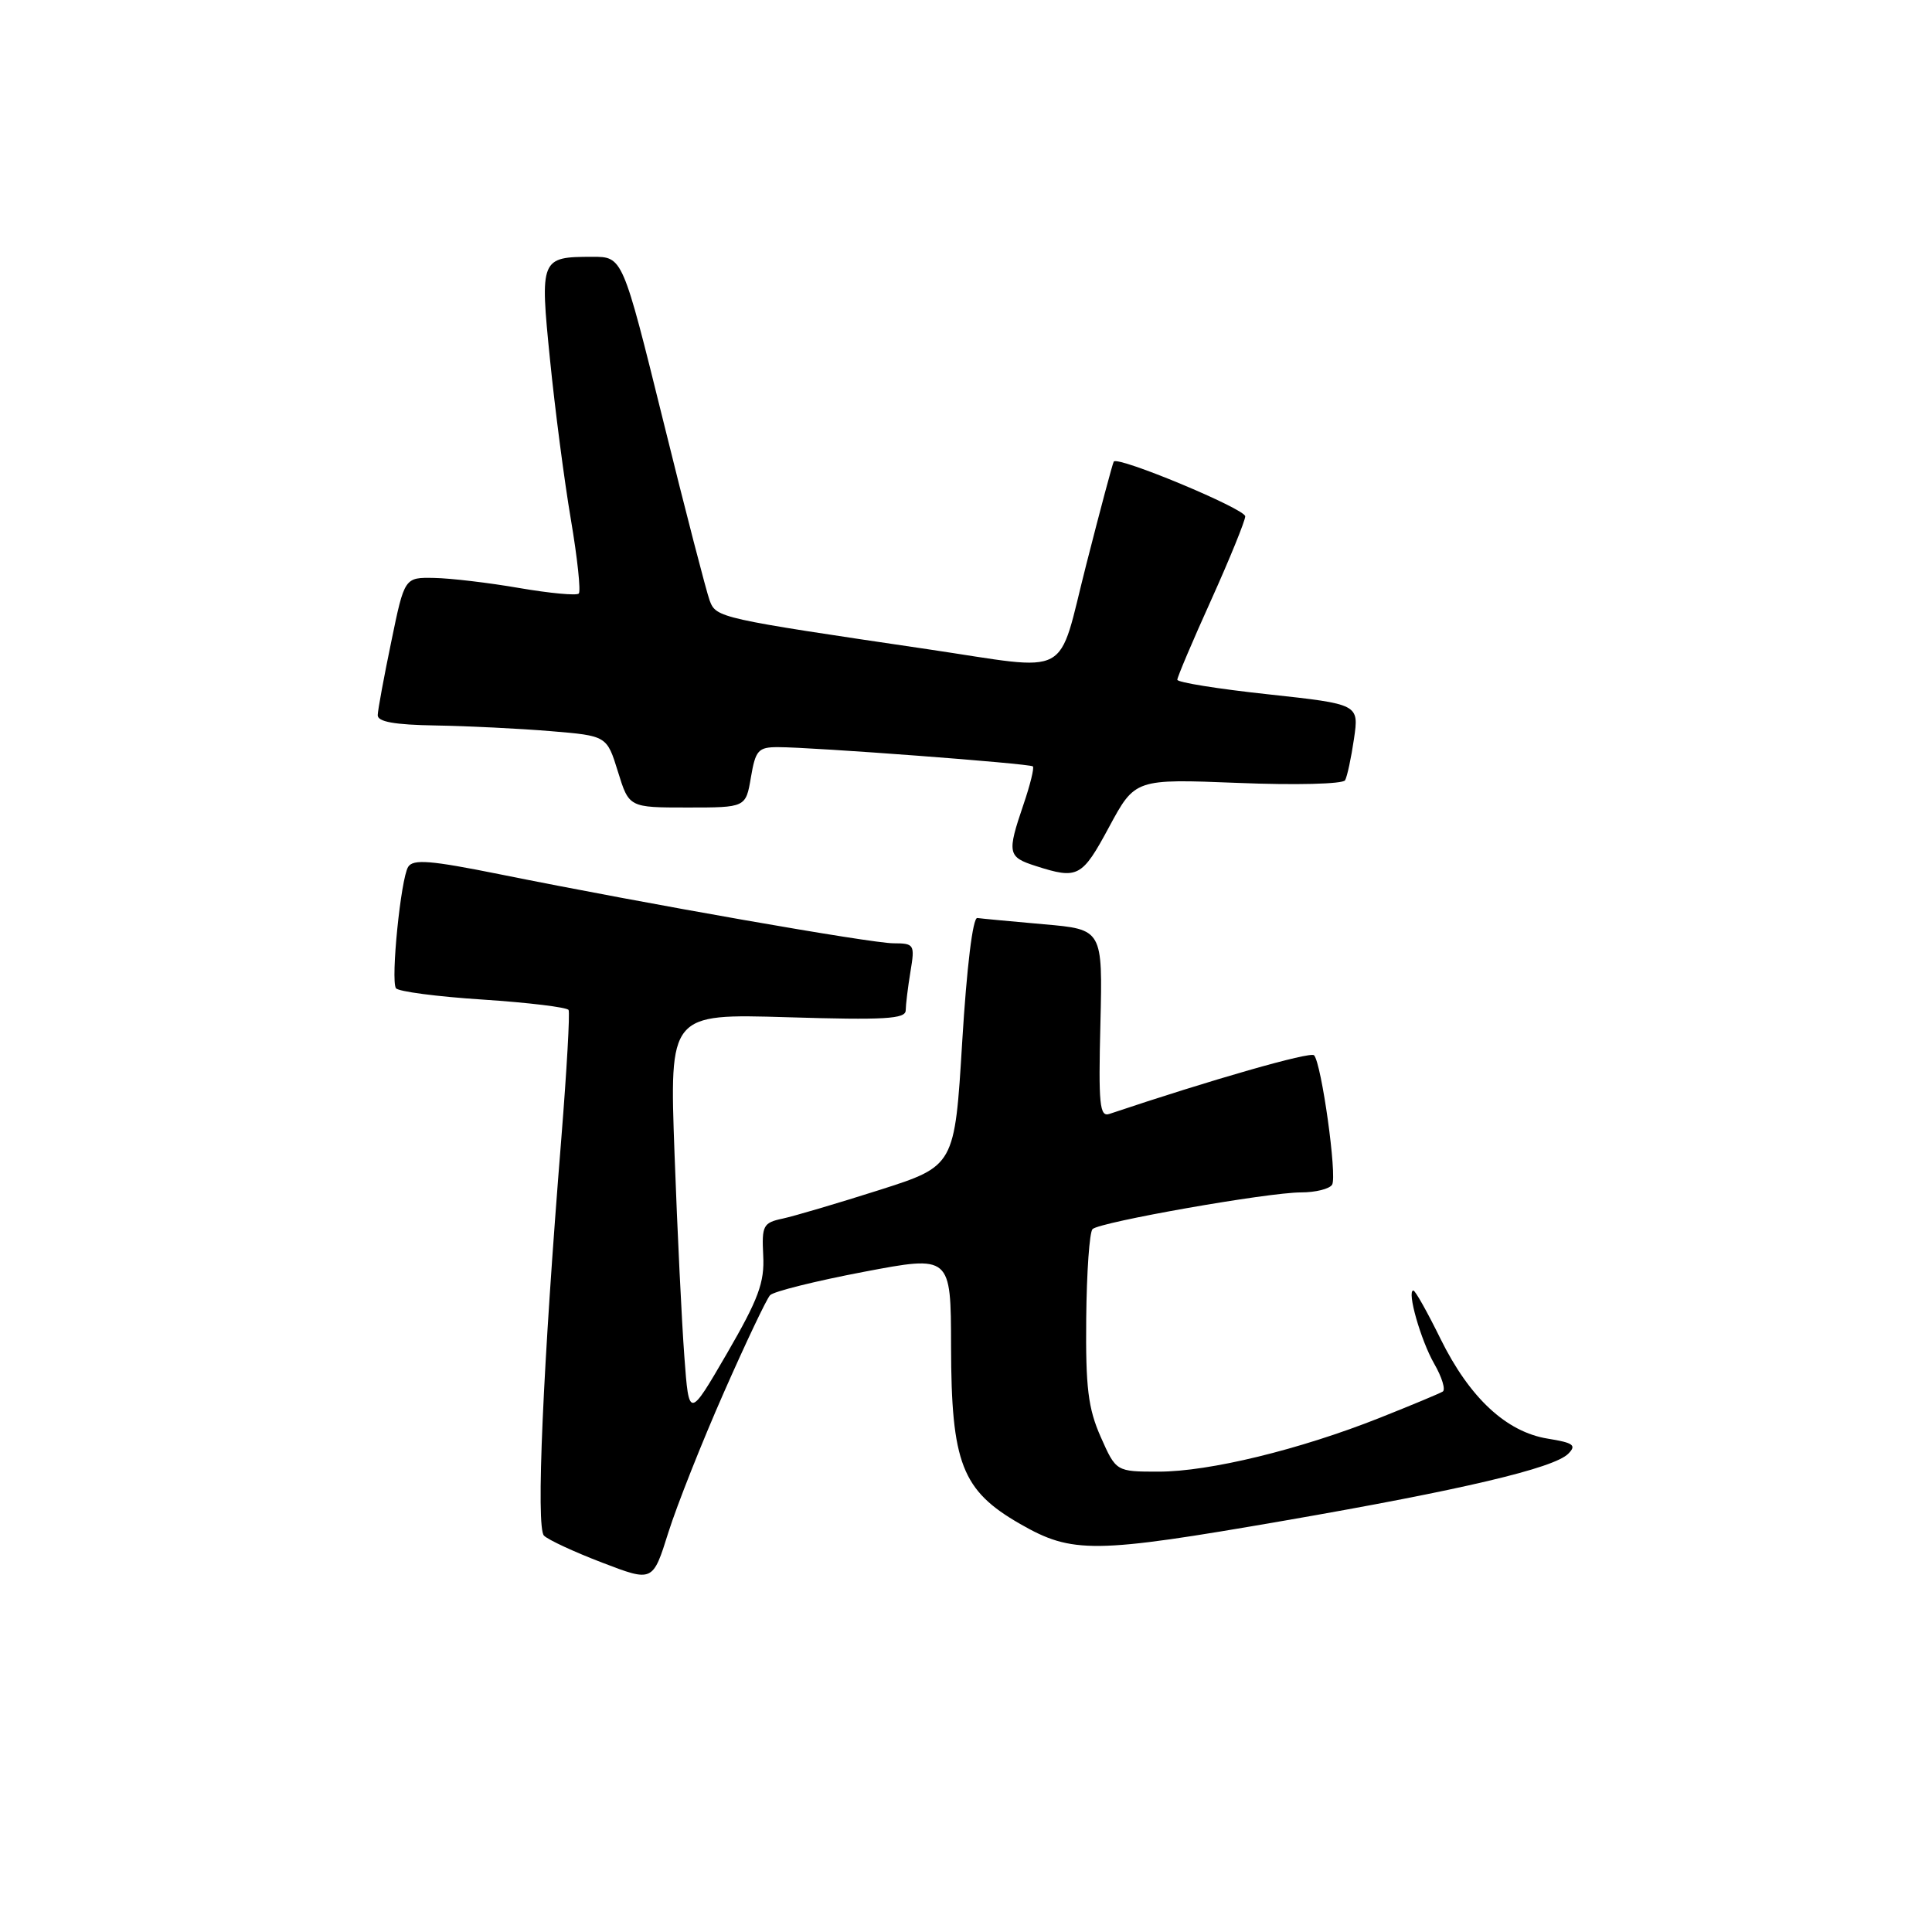 <?xml version="1.0" encoding="UTF-8" standalone="no"?>
<!DOCTYPE svg PUBLIC "-//W3C//DTD SVG 1.1//EN" "http://www.w3.org/Graphics/SVG/1.1/DTD/svg11.dtd" >
<svg xmlns="http://www.w3.org/2000/svg" xmlns:xlink="http://www.w3.org/1999/xlink" version="1.1" viewBox="0 0 256 256">
 <g >
 <path fill="currentColor"
d=" M 95.92 184.50 C 98.83 177.90 101.58 172.10 102.04 171.62 C 102.49 171.13 108.07 169.74 114.43 168.53 C 126.00 166.33 126.00 166.33 126.02 178.42 C 126.05 193.89 127.45 197.50 135.17 201.93 C 142.10 205.90 144.92 205.87 170.21 201.49 C 193.69 197.42 205.88 194.55 207.80 192.63 C 208.93 191.50 208.50 191.18 205.10 190.63 C 199.60 189.75 194.73 185.22 190.88 177.41 C 189.15 173.89 187.53 171.00 187.28 171.00 C 186.38 171.00 188.26 177.61 190.05 180.72 C 191.07 182.49 191.57 184.15 191.17 184.39 C 190.77 184.64 187.00 186.21 182.80 187.88 C 172.22 192.08 160.23 195.00 153.53 195.00 C 147.89 195.00 147.89 195.00 145.85 190.40 C 144.18 186.62 143.84 183.85 143.93 174.69 C 143.99 168.57 144.36 163.25 144.77 162.86 C 145.75 161.92 168.00 158.00 172.39 158.00 C 174.31 158.00 176.16 157.54 176.51 156.98 C 177.20 155.87 175.11 140.91 174.12 139.83 C 173.63 139.31 160.49 143.07 147.00 147.60 C 145.71 148.04 145.54 146.36 145.81 135.63 C 146.11 123.15 146.11 123.15 138.31 122.47 C 134.01 122.09 130.05 121.72 129.50 121.64 C 128.90 121.56 128.10 128.13 127.50 138.00 C 126.50 154.50 126.50 154.50 116.50 157.69 C 111.00 159.44 105.24 161.14 103.71 161.47 C 101.12 162.02 100.93 162.39 101.13 166.36 C 101.32 169.93 100.50 172.13 96.33 179.33 C 91.29 188.00 91.29 188.00 90.68 179.75 C 90.34 175.21 89.75 163.13 89.38 152.91 C 88.70 134.32 88.70 134.32 104.35 134.79 C 117.24 135.18 120.00 135.02 120.01 133.88 C 120.02 133.12 120.30 130.81 120.64 128.75 C 121.24 125.14 121.15 125.00 118.38 124.99 C 115.38 124.98 85.78 119.79 66.19 115.84 C 57.04 114.00 54.74 113.81 54.08 114.87 C 53.11 116.44 51.76 129.81 52.46 130.94 C 52.74 131.38 57.91 132.06 63.97 132.45 C 70.03 132.85 75.14 133.47 75.34 133.83 C 75.53 134.20 75.10 141.79 74.39 150.70 C 71.93 181.18 71.00 202.40 72.08 203.48 C 72.64 204.04 76.11 205.65 79.80 207.06 C 86.50 209.63 86.50 209.63 88.56 203.06 C 89.70 199.45 93.01 191.10 95.92 184.50 Z  M 146.95 109.60 C 150.40 103.20 150.40 103.20 164.05 103.74 C 171.65 104.05 177.94 103.89 178.23 103.39 C 178.51 102.90 179.04 100.43 179.41 97.90 C 180.08 93.31 180.08 93.31 168.04 92.00 C 161.42 91.29 156.00 90.42 156.00 90.07 C 156.00 89.72 158.02 84.95 160.50 79.47 C 162.97 73.99 164.99 69.01 165.00 68.42 C 165.00 67.43 148.16 60.41 147.58 61.16 C 147.44 61.35 145.81 67.46 143.95 74.75 C 140.01 90.16 142.37 88.90 122.90 86.02 C 95.33 81.95 94.90 81.86 94.04 79.59 C 93.61 78.44 90.83 67.72 87.88 55.76 C 82.50 34.02 82.50 34.02 78.50 34.03 C 71.61 34.03 71.53 34.24 72.88 47.66 C 73.53 54.17 74.77 63.69 75.64 68.81 C 76.51 73.93 76.98 78.36 76.69 78.65 C 76.39 78.94 72.86 78.61 68.83 77.92 C 64.80 77.22 59.72 76.62 57.55 76.58 C 53.60 76.50 53.60 76.50 51.85 85.00 C 50.88 89.67 50.07 94.06 50.05 94.75 C 50.01 95.64 52.26 96.04 57.75 96.13 C 62.01 96.20 68.85 96.54 72.96 96.88 C 80.41 97.50 80.41 97.50 81.88 102.25 C 83.35 107.00 83.35 107.00 91.09 107.00 C 98.82 107.00 98.82 107.00 99.50 103.00 C 100.11 99.41 100.47 99.00 103.07 99.00 C 107.67 99.00 136.46 101.17 136.86 101.55 C 137.06 101.74 136.50 104.02 135.61 106.62 C 133.42 113.06 133.52 113.56 137.25 114.75 C 142.82 116.54 143.37 116.25 146.95 109.60 Z "/>
</g>
</svg>